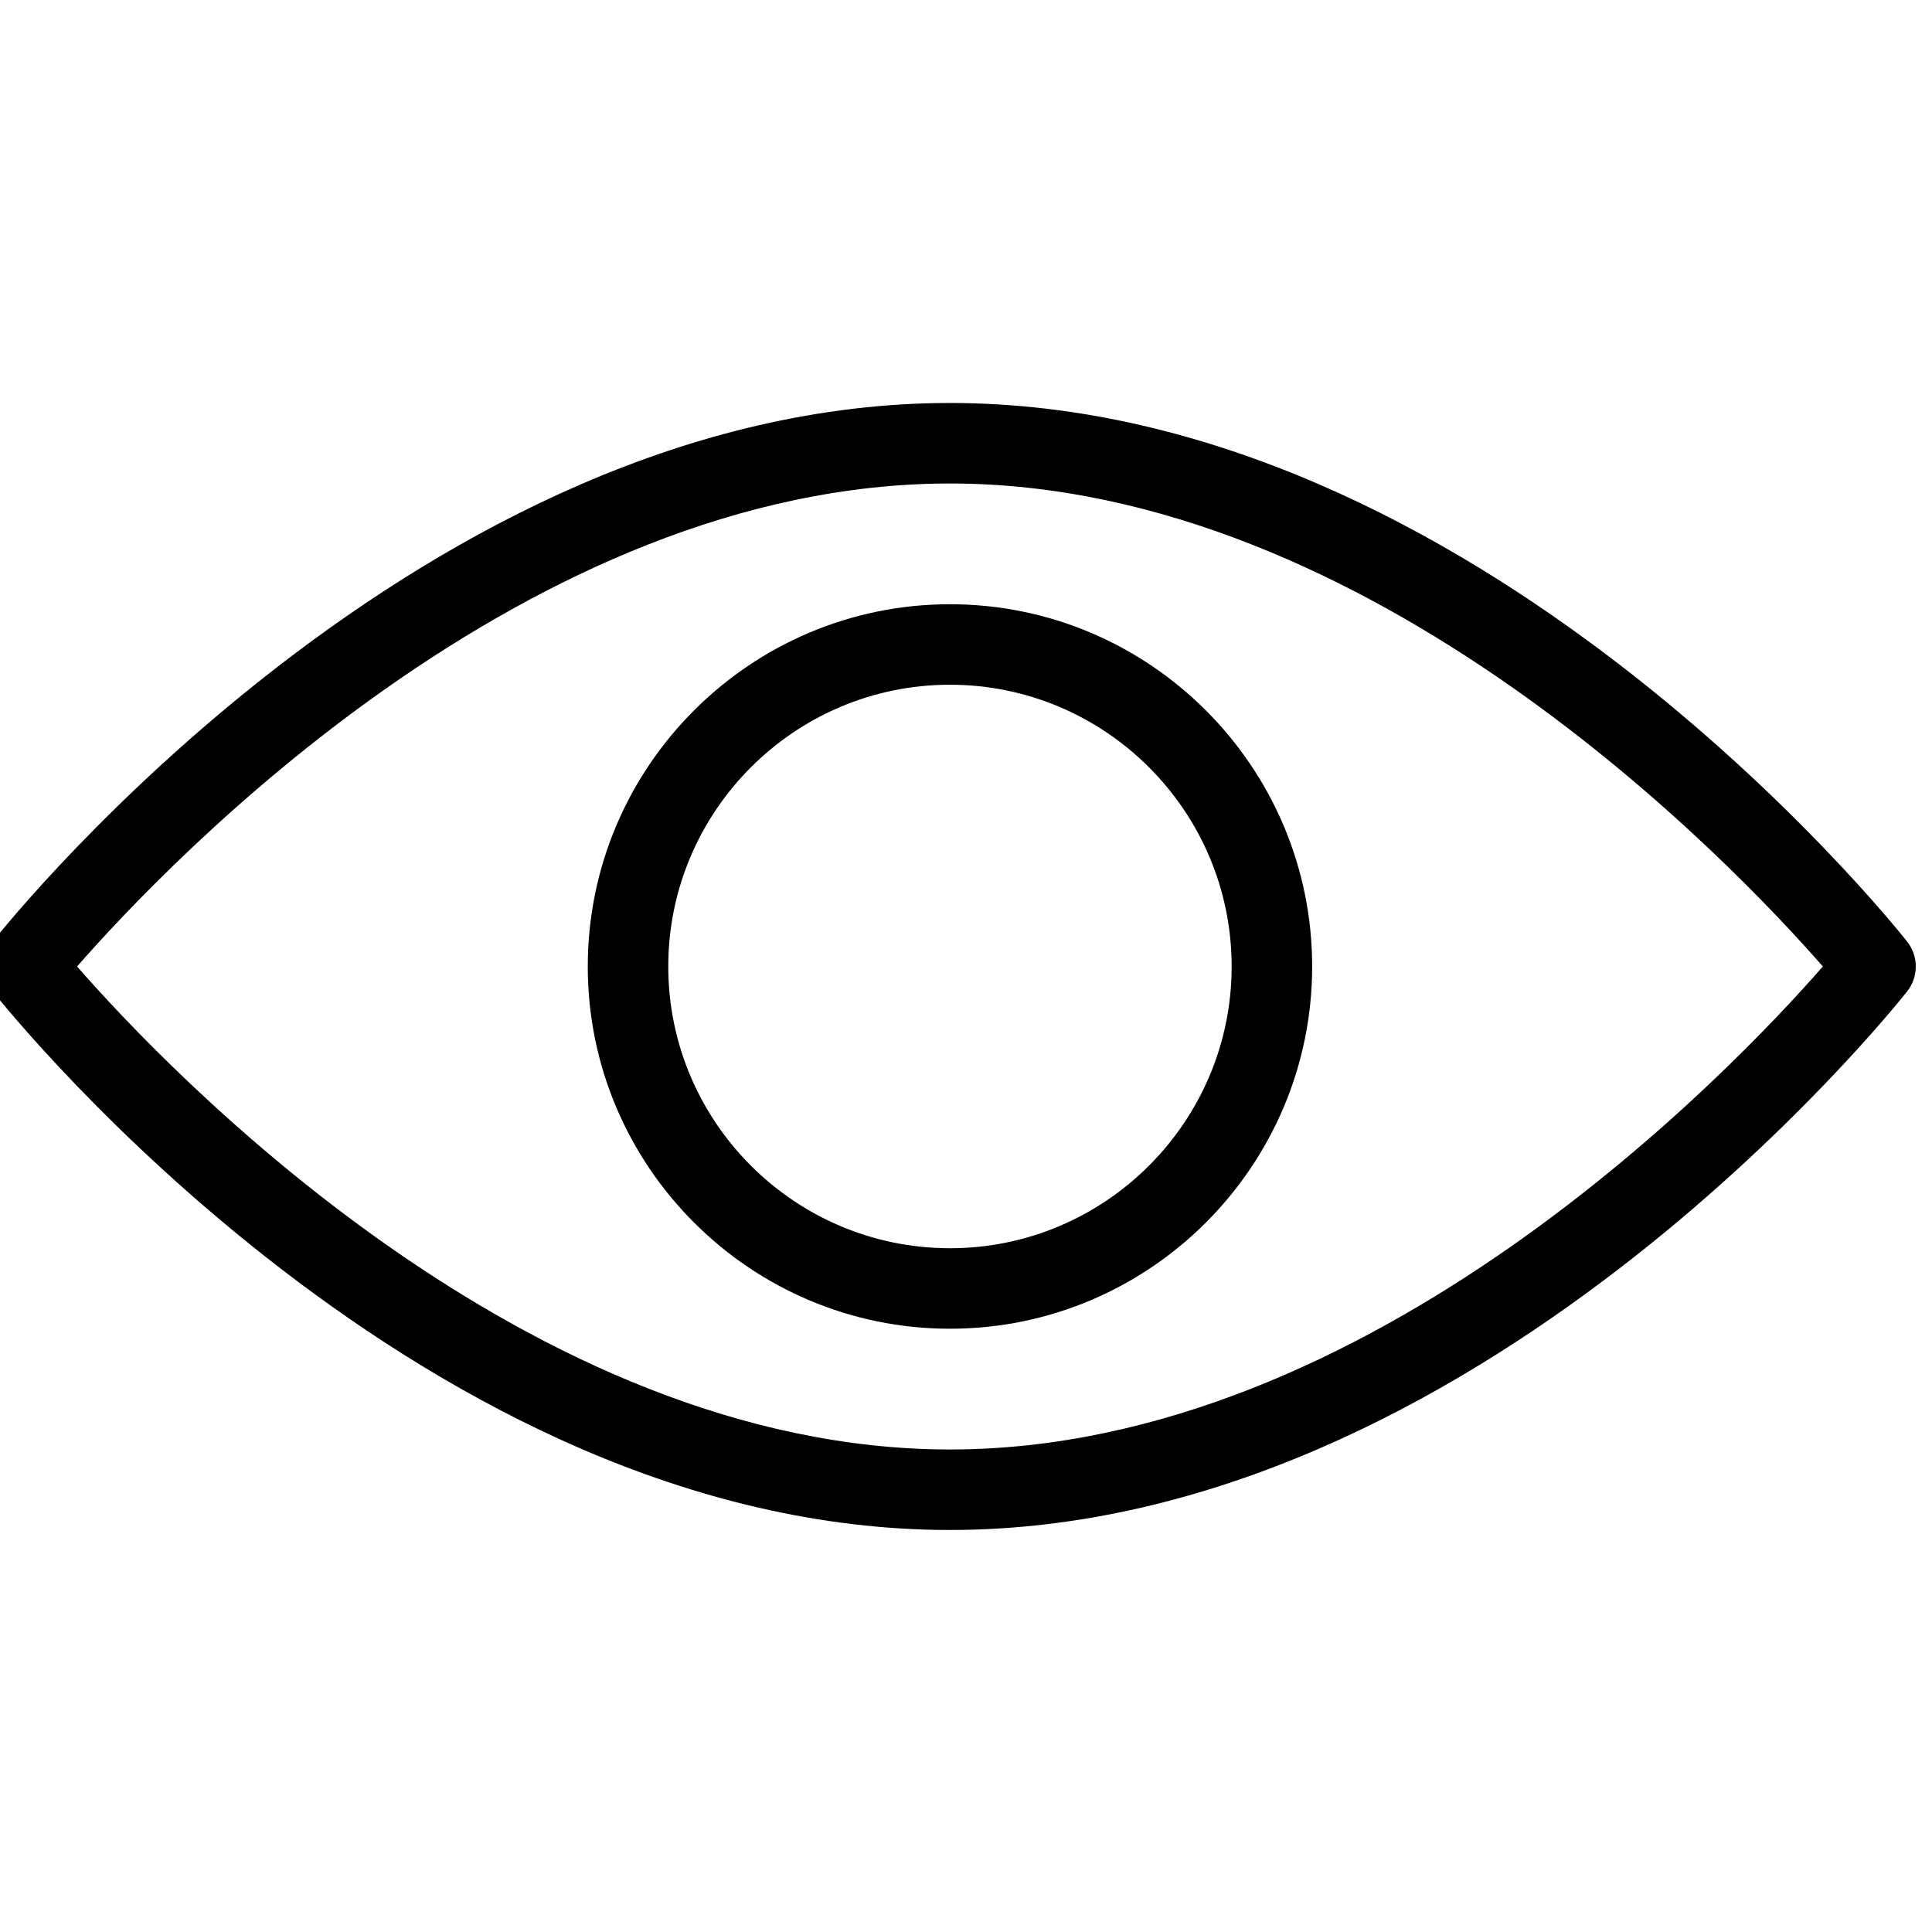 <?xml version="1.0" standalone="no"?><!-- Generator: Adobe Fireworks CS6, Export SVG Extension by Aaron Beall (http://fireworks.abeall.com) . Version: 0.6.1  --><!DOCTYPE svg PUBLIC "-//W3C//DTD SVG 1.1//EN" "http://www.w3.org/Graphics/SVG/1.1/DTD/svg11.dtd"><svg id="svg-show" viewBox="0 0 48 48" version="1.1"	xmlns="http://www.w3.org/2000/svg" xmlns:xlink="http://www.w3.org/1999/xlink" xml:space="preserve"	x="0px" y="0px" width="24px" height="24px">	<g>		<g>			<g>				<path d="M 23.601 38.012 C 10.567 38.012 0.255 25.18 -0.178 24.633 C -0.467 24.269 -0.467 23.755 -0.178 23.392 C 0.255 22.845 10.567 10.012 23.601 10.012 C 36.636 10.012 46.948 22.845 47.381 23.392 C 47.669 23.755 47.669 24.269 47.381 24.633 C 46.948 25.18 36.636 38.012 23.601 38.012 ZM 1.915 24.012 C 4.136 26.554 13.109 36.012 23.601 36.012 C 34.093 36.012 43.067 26.554 45.288 24.012 C 43.067 21.471 34.093 12.012 23.601 12.012 C 13.109 12.012 4.136 21.471 1.915 24.012 Z" />			</g>			<g>				<path d="M 23.601 33.012 C 18.64 33.012 14.603 28.974 14.603 24.012 C 14.603 19.05 18.64 15.012 23.601 15.012 C 28.563 15.012 32.6 19.05 32.6 24.012 C 32.6 28.974 28.563 33.012 23.601 33.012 ZM 23.601 17.012 C 19.742 17.012 16.603 20.152 16.603 24.012 C 16.603 27.872 19.742 31.012 23.601 31.012 C 27.46 31.012 30.6 27.872 30.6 24.012 C 30.6 20.152 27.46 17.012 23.601 17.012 Z" />			</g>		</g>	</g></svg>